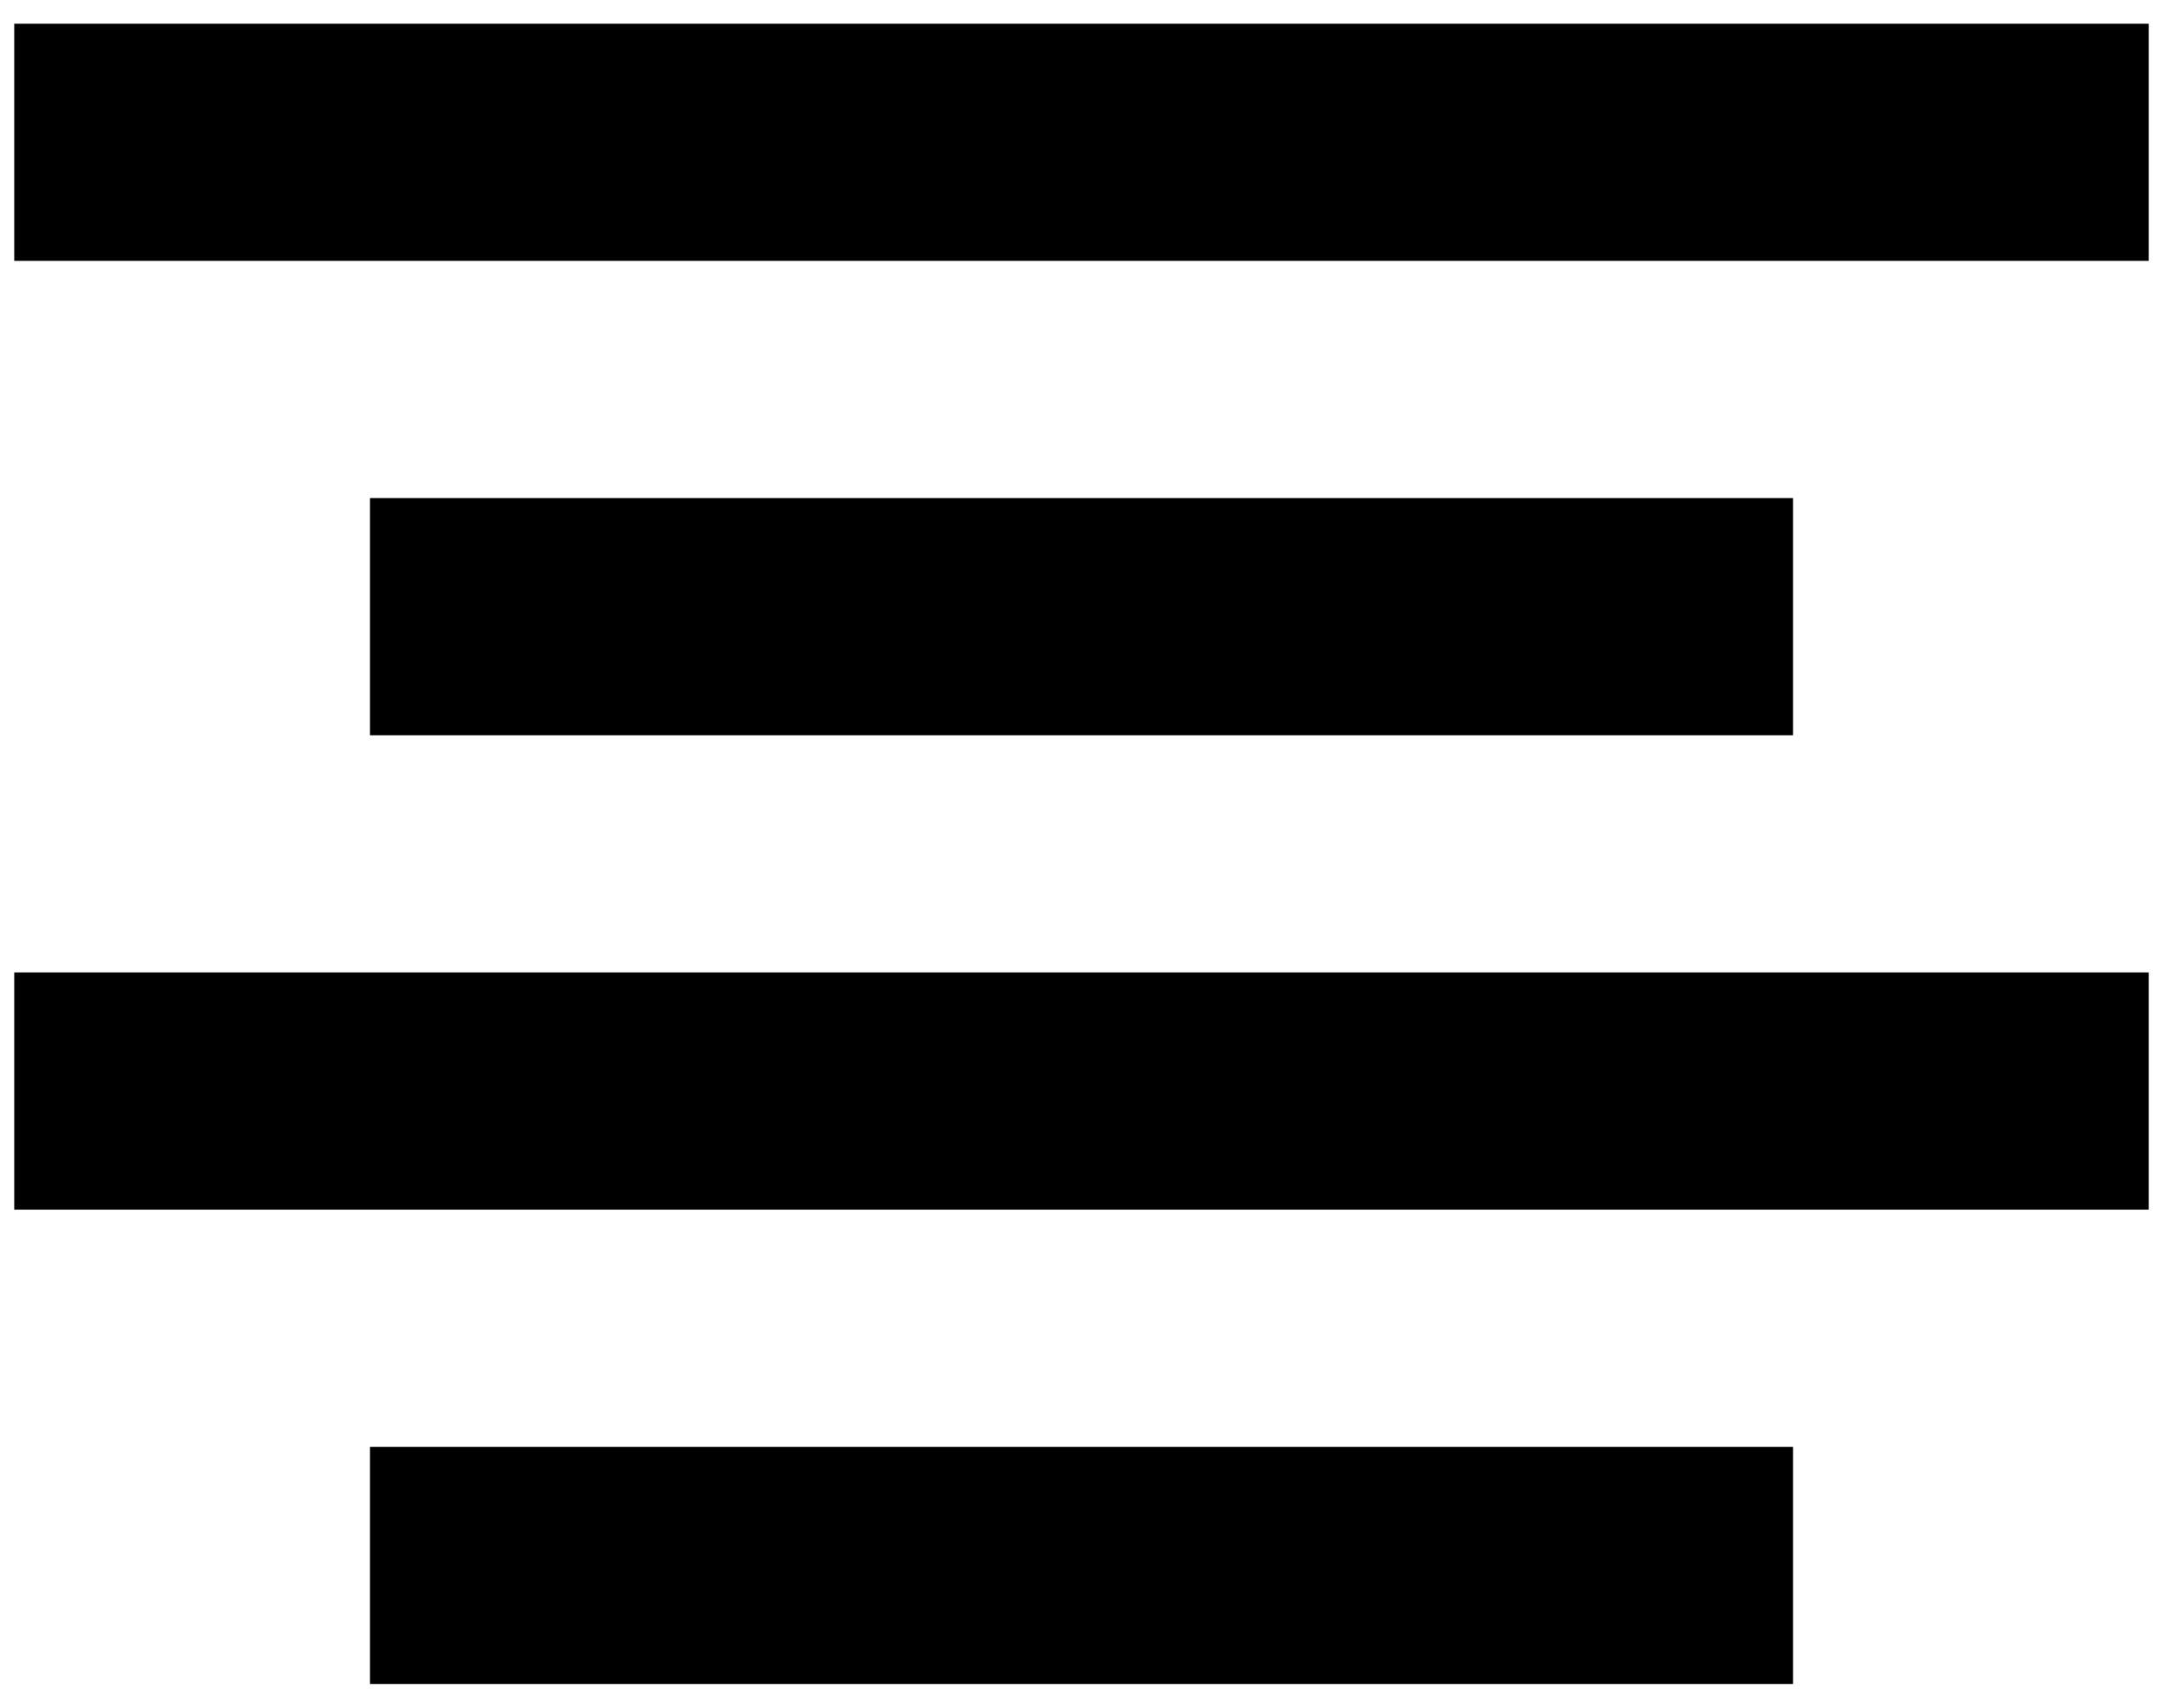 <svg width="38" height="30" viewBox="0 0 38 30" fill="none" xmlns="http://www.w3.org/2000/svg">
<path d="M31.5 29.583H6.5V25.417H31.5V29.583ZM37.75 21.25H0.25V17.083H37.75V21.25ZM31.5 12.917H6.5V8.75H31.5V12.917ZM37.75 4.583H0.25V0.417H37.75V4.583Z" fill="black"/>
</svg>
